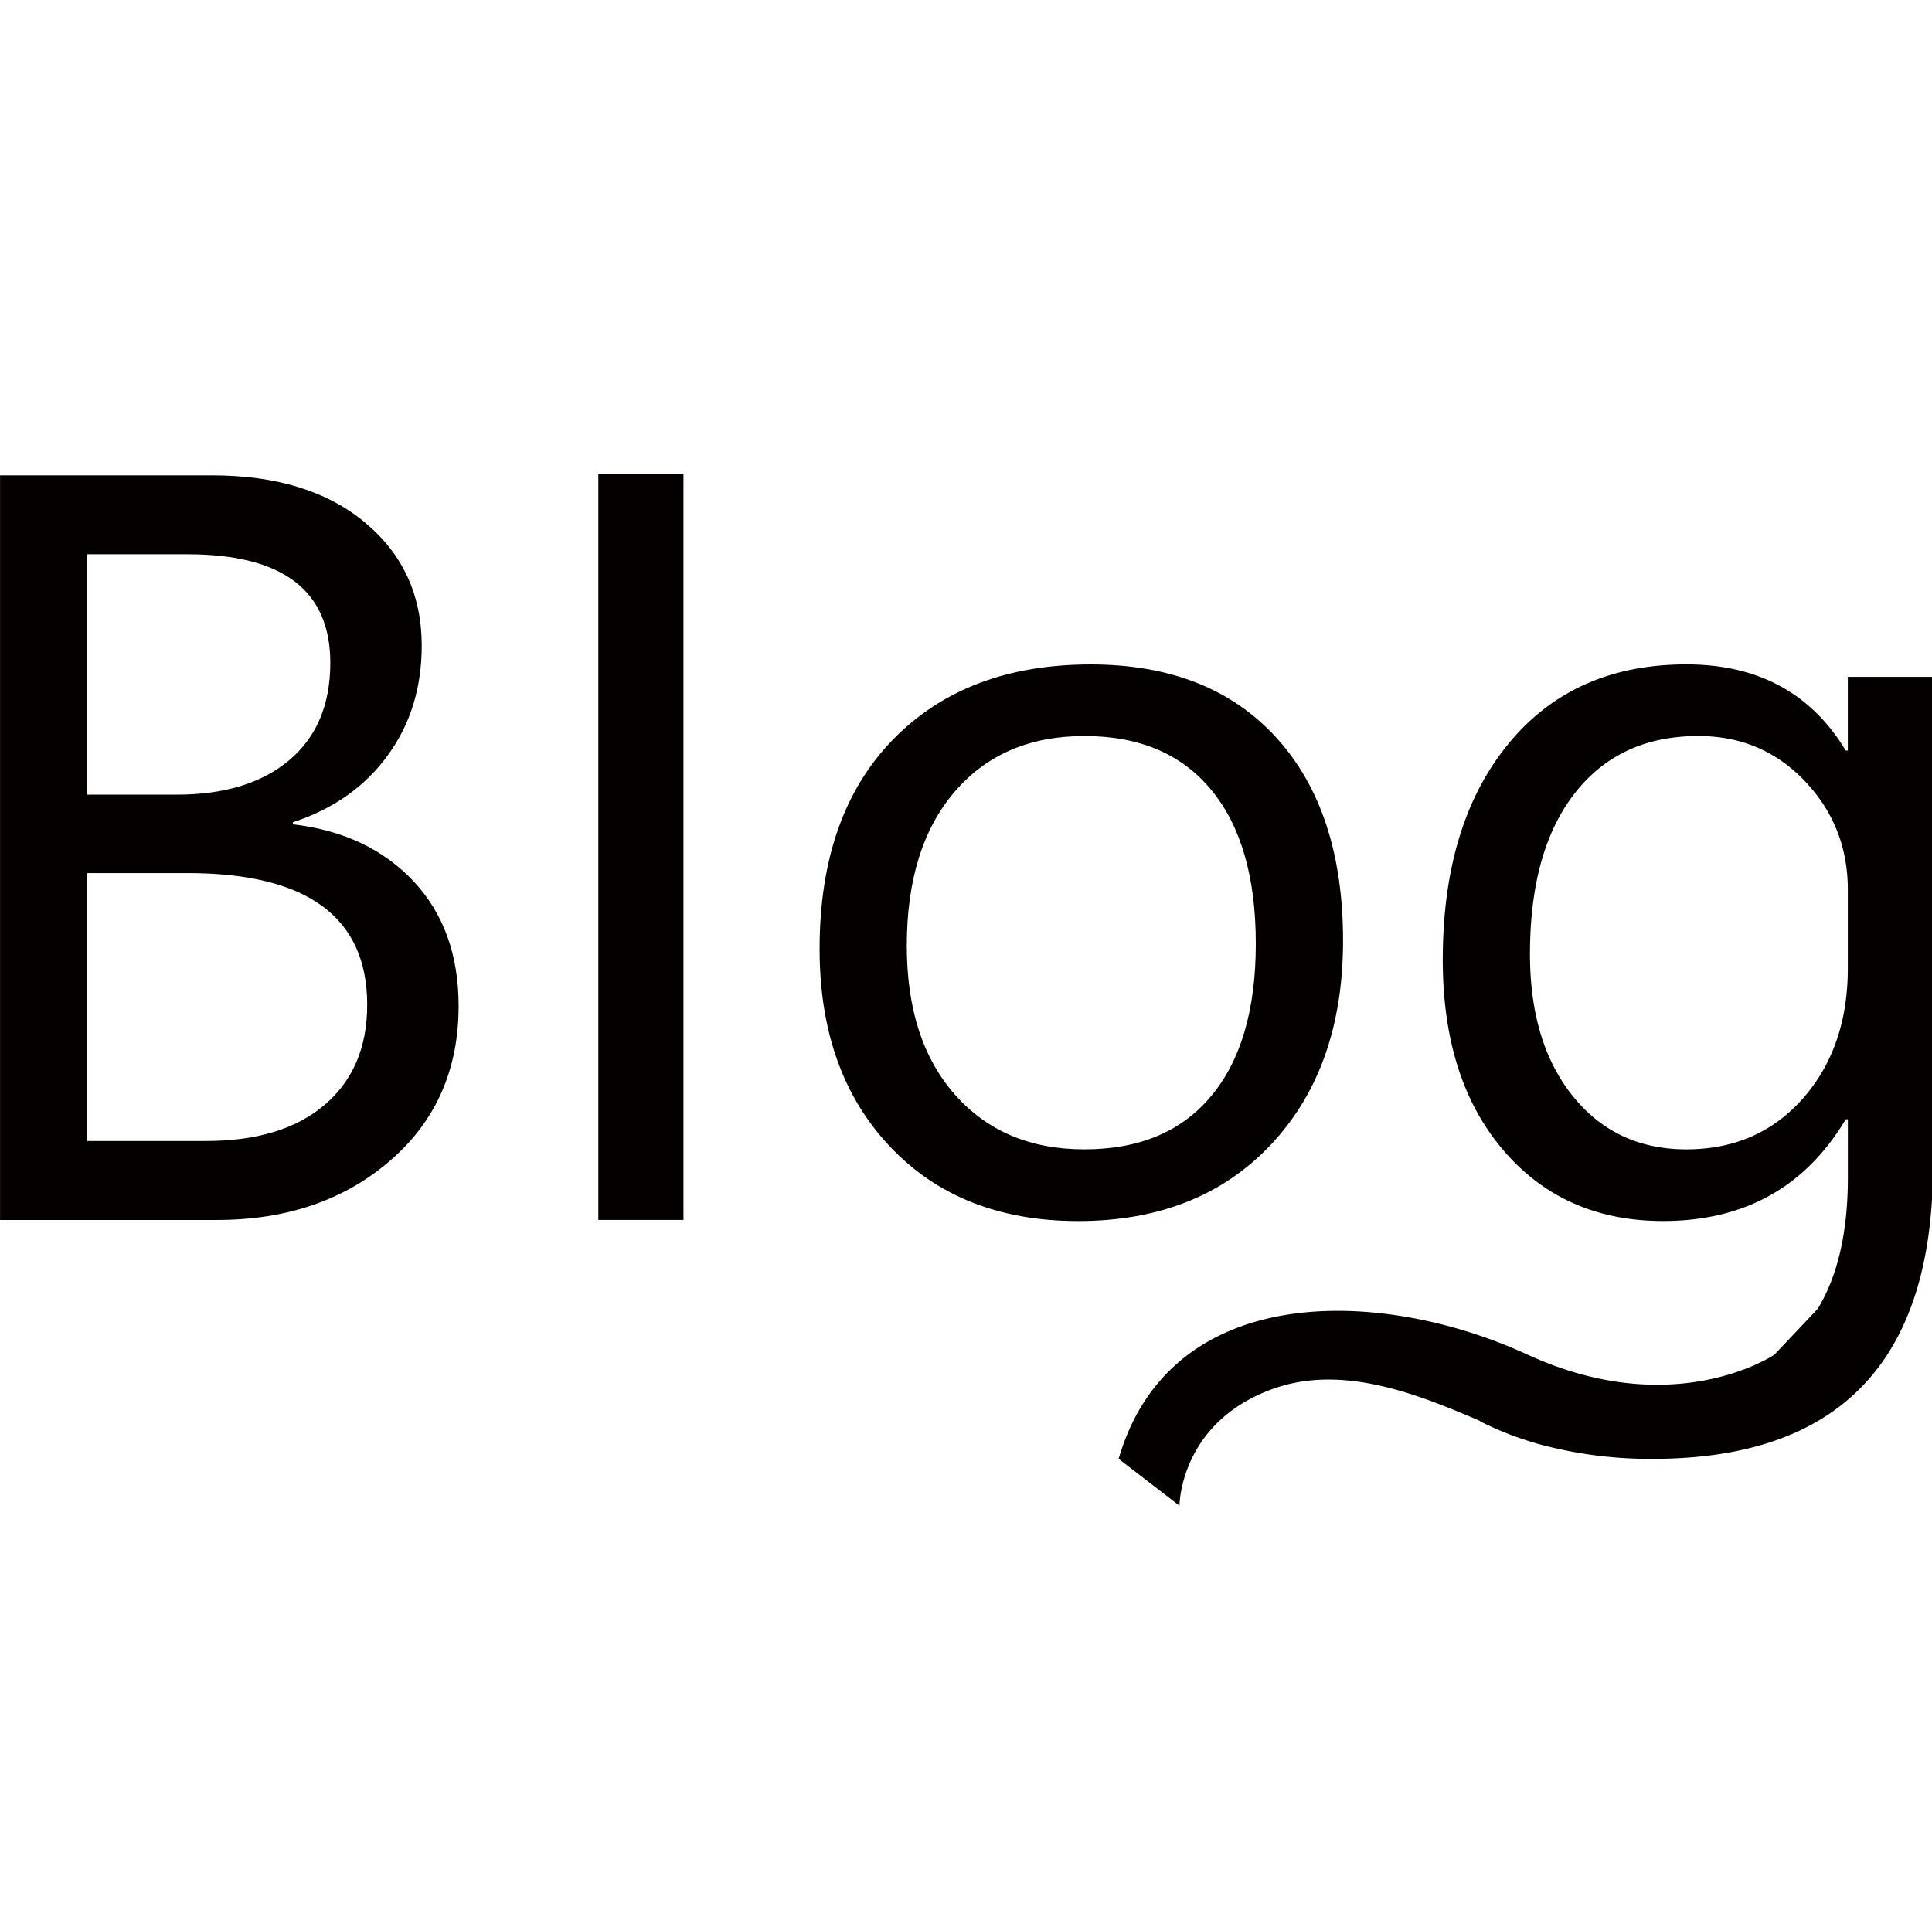 <?xml version="1.0" standalone="no"?><!DOCTYPE svg PUBLIC "-//W3C//DTD SVG 1.1//EN" "http://www.w3.org/Graphics/SVG/1.1/DTD/svg11.dtd"><svg t="1631199664869" class="icon" viewBox="0 0 1025 1024" version="1.1" xmlns="http://www.w3.org/2000/svg" p-id="6510" xmlns:xlink="http://www.w3.org/1999/xlink" width="200.195" height="200"><defs><style type="text/css"></style></defs><path d="M206.941 615.96c24.25-20.923 36.375-48.292 36.375-82.084 0-27.205-8.005-49.268-23.97-66.28-15.989-16.99-37.307-27.043-63.93-30.162v-1.094c21.317-6.981 38.027-18.734 50.152-35.281 12.125-16.524 18.176-35.98 18.176-58.415 0-26.81-10.007-48.57-30.045-65.303s-47.08-25.065-81.245-25.065H0.024v395.101H115.2c36.91-0.023 67.49-10.472 91.741-31.418zM46.313 294.143H99.49c50.502 0 75.753 19.2 75.753 57.577 0 22.248-7.261 39.447-21.76 51.665s-34.444 18.316-59.788 18.316H46.313V294.144z m0 169.17H99.49c63.534 0 95.325 23.342 95.325 69.98 0 22.412-7.494 40.053-22.458 52.9-14.988 12.87-36.05 19.293-63.232 19.293H46.313V463.313zM317.44 251.461h45.172v395.892H317.44V251.462z m356.934 355.84c25.437-27.09 38.167-63.14 38.167-108.125 0-45.94-11.822-81.85-35.398-107.73-23.622-25.902-56.436-38.842-98.49-38.842-44.102 0-79.08 13.312-104.983 39.96s-38.842 63.65-38.842 111.034c0 43.52 12.427 78.475 37.33 104.82 24.878 26.368 58.18 39.54 99.886 39.54 42.775-0.023 76.893-13.568 102.33-40.657zM481.094 501.9c0-34.723 8.448-61.952 25.344-81.688 16.896-19.758 39.843-29.626 68.887-29.626 29.207 0 51.666 9.565 67.351 28.649 15.733 19.107 23.576 46.29 23.576 81.548 0 34.909-7.843 61.812-23.576 80.733-15.685 18.92-38.144 28.392-67.35 28.392-28.673 0-51.55-9.635-68.609-28.928-17.082-19.293-25.623-45.637-25.623-79.08z" fill="#040000" p-id="6511"></path><path d="M1025.513 618.729V359.19H980.34v39.122h-1.093c-18.386-30.488-46.57-45.731-84.597-45.731-40.052 0-71.587 14.15-94.627 42.426-23.063 28.276-34.583 66.397-34.583 114.339 0 42.24 10.705 75.916 32.093 100.98 21.411 25.088 49.664 37.609 84.736 37.609 43.171 0 75.497-17.99 97-53.993h1.095v30.86c0 28.928-5.33 52.177-16.012 69.772l-22.83 24.157-0.978 0.675c-7.145 4.398-57.716 32.721-130.118-0.559-78.22-36.003-189.533-38.959-216.948 55.296l32.28 24.855s0-44.358 49.989-62.115c37.143-13.172 77.568 3.468 109.568 17.199v0.186c9.193 4.655 18.92 8.495 29.207 11.497l0.489 0.163a225.047 225.047 0 0 0 61.766 8.215c99.142 0 148.736-51.828 148.736-155.415z m-69.004-35.817c-15.918 17.99-36.515 26.996-61.859 26.996-24.971 0-45.056-9.402-60.206-28.253-15.15-18.827-22.738-43.939-22.738-75.357 0-36.538 7.89-64.954 23.692-85.248s37.655-30.464 65.582-30.464c22.598 0 41.45 7.983 56.623 23.971 15.15 15.988 22.737 35.165 22.737 57.577v41.611c0 28.09-7.959 51.154-23.83 69.167z" fill="#040000" p-id="6512"></path></svg>